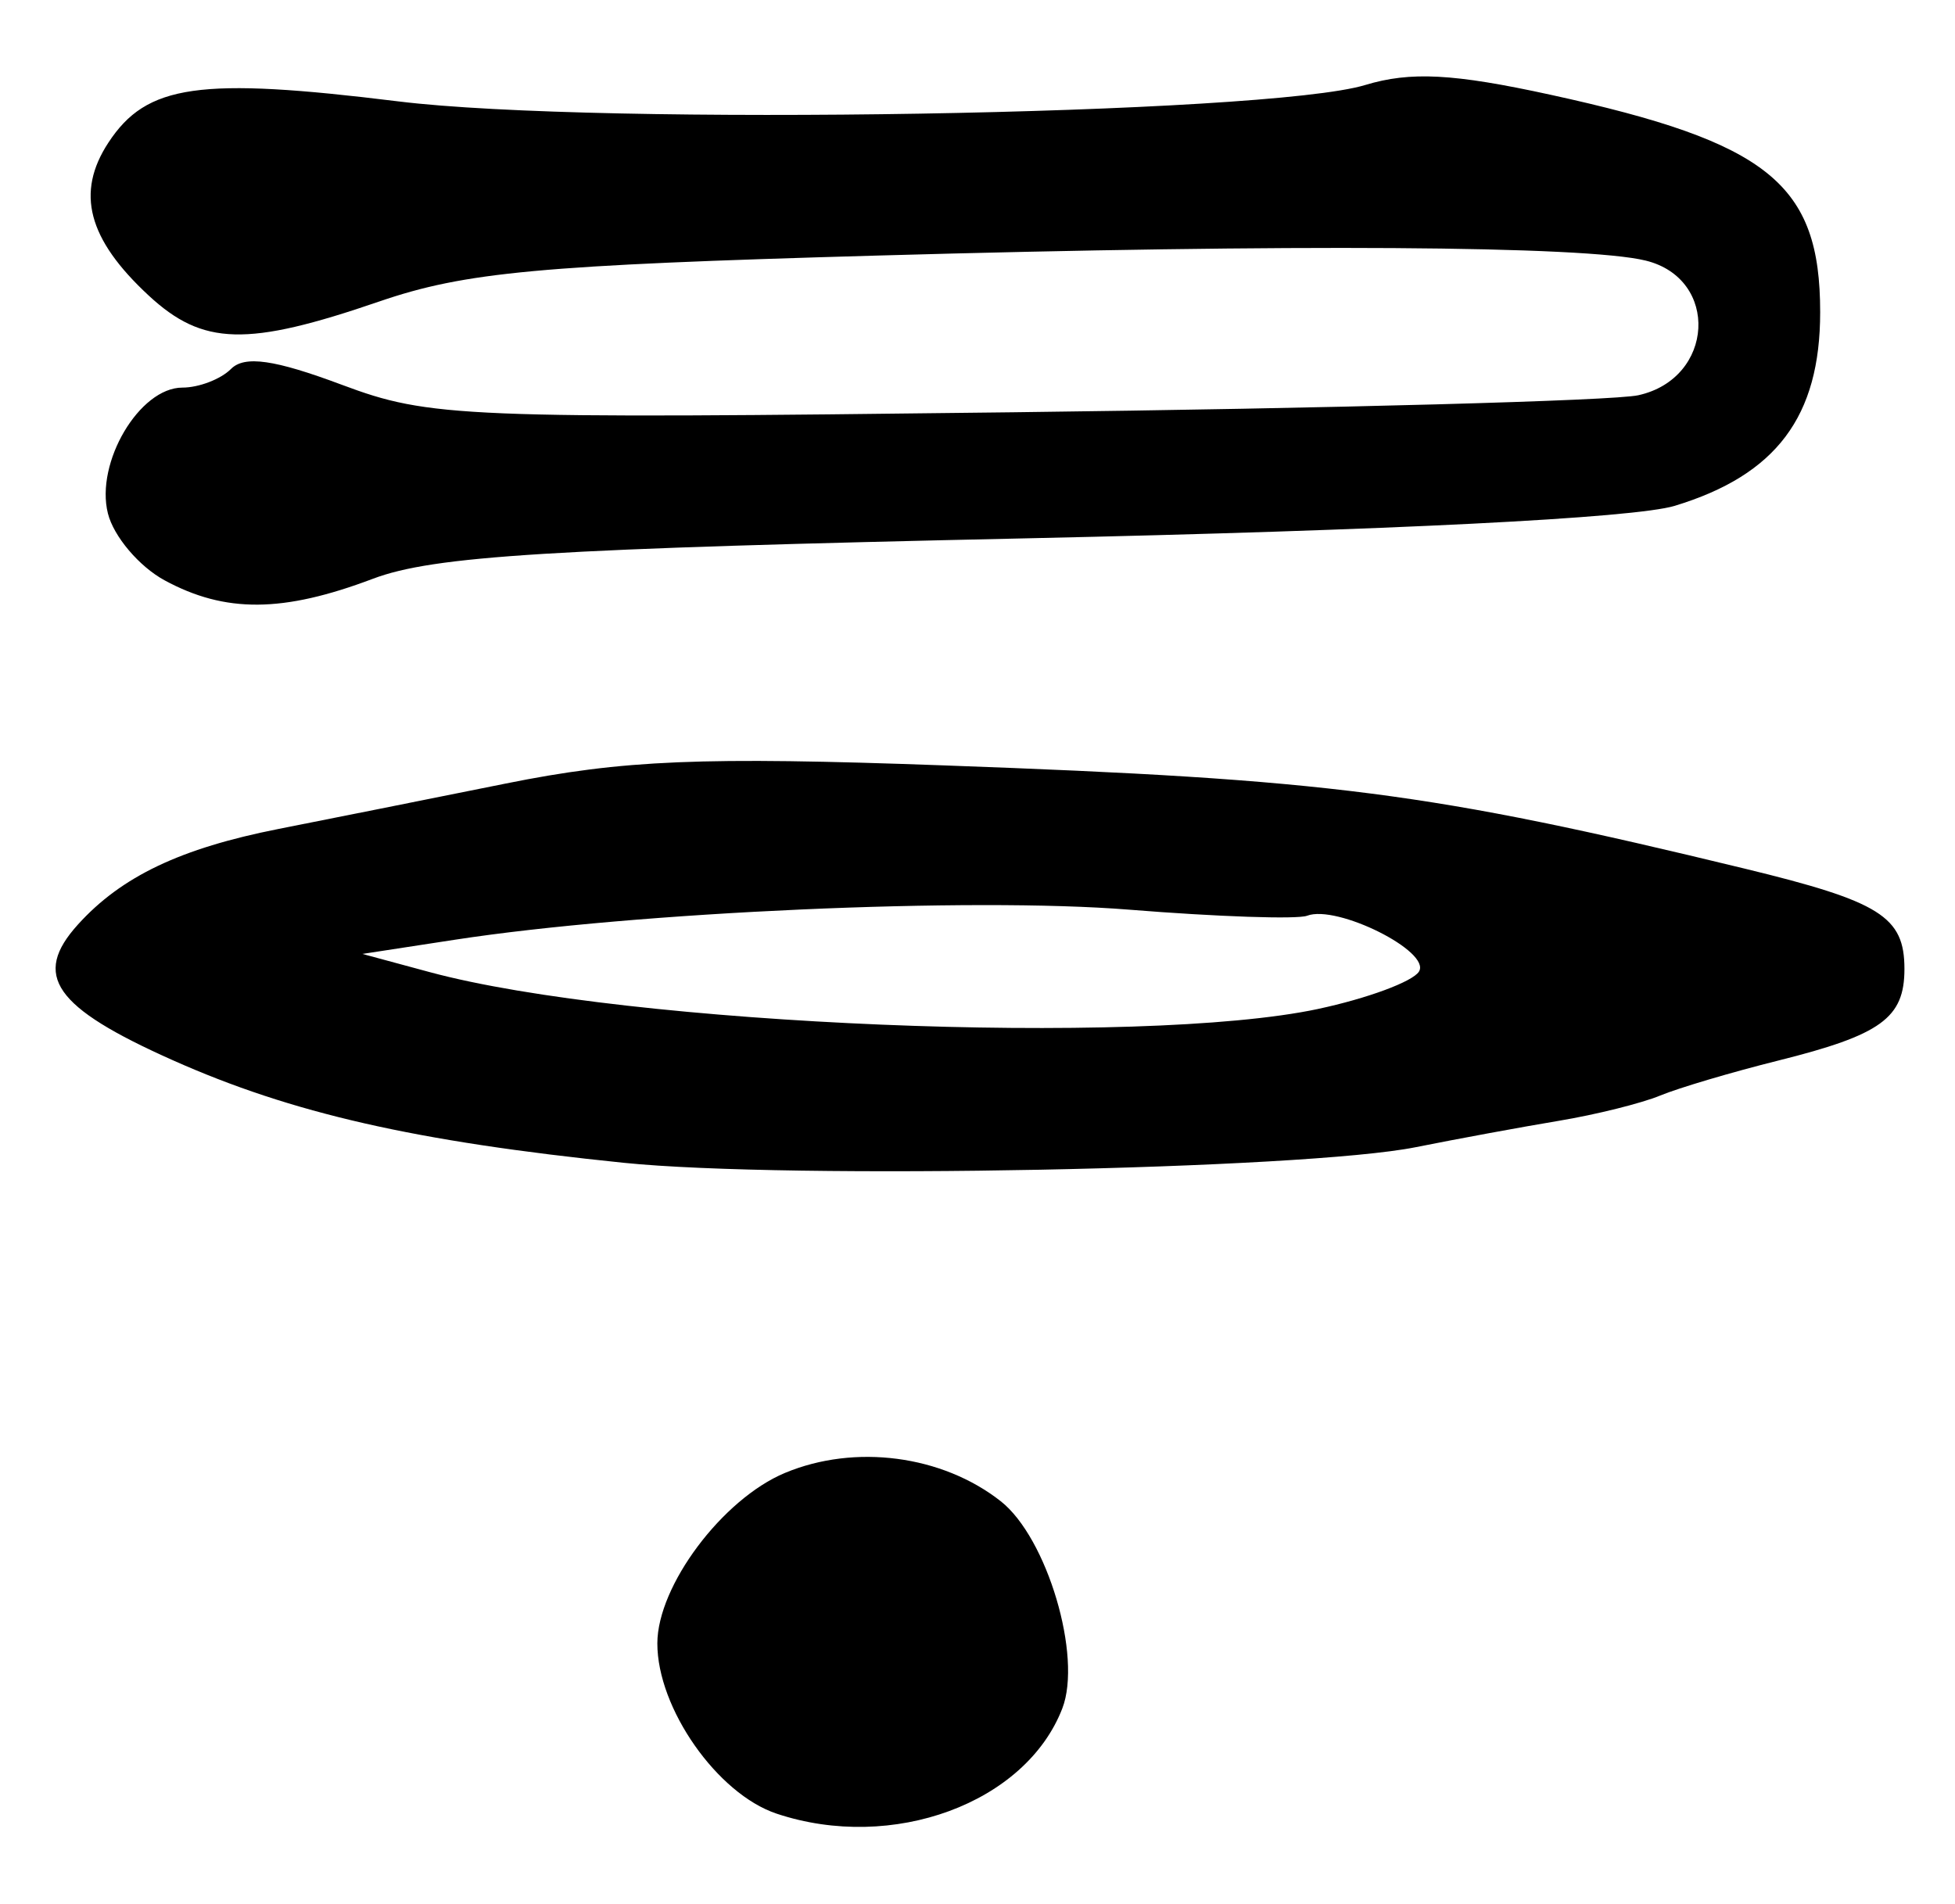 <?xml version="1.0" encoding="UTF-8" standalone="no"?>
<!-- Created with Inkscape (http://www.inkscape.org/) -->

<svg
   version="1.1"
   id="svg42"
   width="154.667"
   height="150.667"
   viewBox="0 0 154.667 150.667"
   sodipodi:docname="0010.svg"
   inkscape:version="1.1.2 (0a00cf5339, 2022-02-04)"
   xmlns:inkscape="http://www.inkscape.org/namespaces/inkscape"
   xmlns:sodipodi="http://sodipodi.sourceforge.net/DTD/sodipodi-0.dtd"
   xmlns="http://www.w3.org/2000/svg"
   xmlns:svg="http://www.w3.org/2000/svg">
  <defs
     id="defs46" />
  <sodipodi:namedview
     id="namedview44"
     pagecolor="#ffffff"
     bordercolor="#666666"
     borderopacity="1.0"
     inkscape:pageshadow="2"
     inkscape:pageopacity="0.0"
     inkscape:pagecheckerboard="0"
     showgrid="false"
     inkscape:zoom="5.7942476"
     inkscape:cx="30.547538"
     inkscape:cy="75.247043"
     inkscape:window-width="2560"
     inkscape:window-height="1299"
     inkscape:window-x="0"
     inkscape:window-y="32"
     inkscape:window-maximized="1"
     inkscape:current-layer="g48" />
  <g
     inkscape:groupmode="layer"
     inkscape:label="Image"
     id="g48">
    <path
       style="fill:#000000;stroke-width:1.333"
       d="m 61.445,143.499 c -4.701,-1.567 -9.45,-8.347 -9.44,-13.478 0.008,-4.552 5.146,-11.414 10.094,-13.482 5.535,-2.312 12.438,-1.407 17.074,2.24 3.671,2.888 6.461,12.278 4.87,16.393 -2.9,7.501 -13.433,11.382 -22.598,8.327 z M 49.333,92 C 32.862,90.312 23.093,88.088 13.655,83.879 4.276,79.696 2.52,77.178 6.168,73.147 9.613,69.341 14.282,67.118 22.051,65.584 25.69,64.866 33.767,63.251 40,61.996 49.321,60.119 55.476,59.863 74.667,60.558 105.246,61.664 113.046,62.669 138,68.719 c 10.767,2.61 12.667,3.802 12.667,7.948 0,3.879 -1.842,5.214 -10,7.25 -3.667,0.915 -7.867,2.16 -9.333,2.767 -1.467,0.607 -5.067,1.504 -8,1.993 C 120.4,89.166 115.3,90.106 112,90.767 c -8.85,1.771 -49.592,2.573 -62.667,1.233 z M 104.268,79.83 c 3.886,-0.827 7.481,-2.156 7.988,-2.953 1.005,-1.58 -6.49,-5.328 -8.846,-4.424 -0.775,0.297 -7.109,0.082 -14.076,-0.479 -12.479,-1.005 -38.998,0.176 -53.333,2.376 l -7.333,1.125 5.333,1.441 c 15.578,4.209 56.251,5.896 70.268,2.915 z M 13.017,45.913 C 11.01,44.824 8.993,42.443 8.537,40.623 7.526,36.598 11.037,30.667 14.431,30.667 c 1.303,0 3.033,-0.664 3.845,-1.476 1.079,-1.079 3.438,-0.741 8.77,1.254 6.949,2.6 9.463,2.703 53.124,2.174 25.206,-0.305 47.453,-0.911 49.436,-1.346 6.028,-1.322 6.458,-9.224 0.58,-10.658 -4.811,-1.174 -27.997,-1.324 -60.853,-0.393 -26.621,0.754 -32.537,1.301 -39.333,3.634 -10.468,3.594 -13.95,3.502 -18.244,-0.48 C 6.949,18.918 5.982,15.244 8.573,11.289 11.6,6.669 15.749,6.077 31.505,8.021 47.369,9.978 100.22,9.085 108,6.728 111.59,5.64 114.974,5.817 122.667,7.497 139.935,11.268 144,14.546 144,24.704 c 0,8.253 -3.471,12.874 -11.503,15.317 -3.208,0.975 -22.589,1.948 -51.164,2.569 -37.805,0.821 -47.039,1.391 -51.834,3.204 -7.118,2.691 -11.68,2.724 -16.482,0.119 z"
       id="path576" />
  </g>
</svg>
